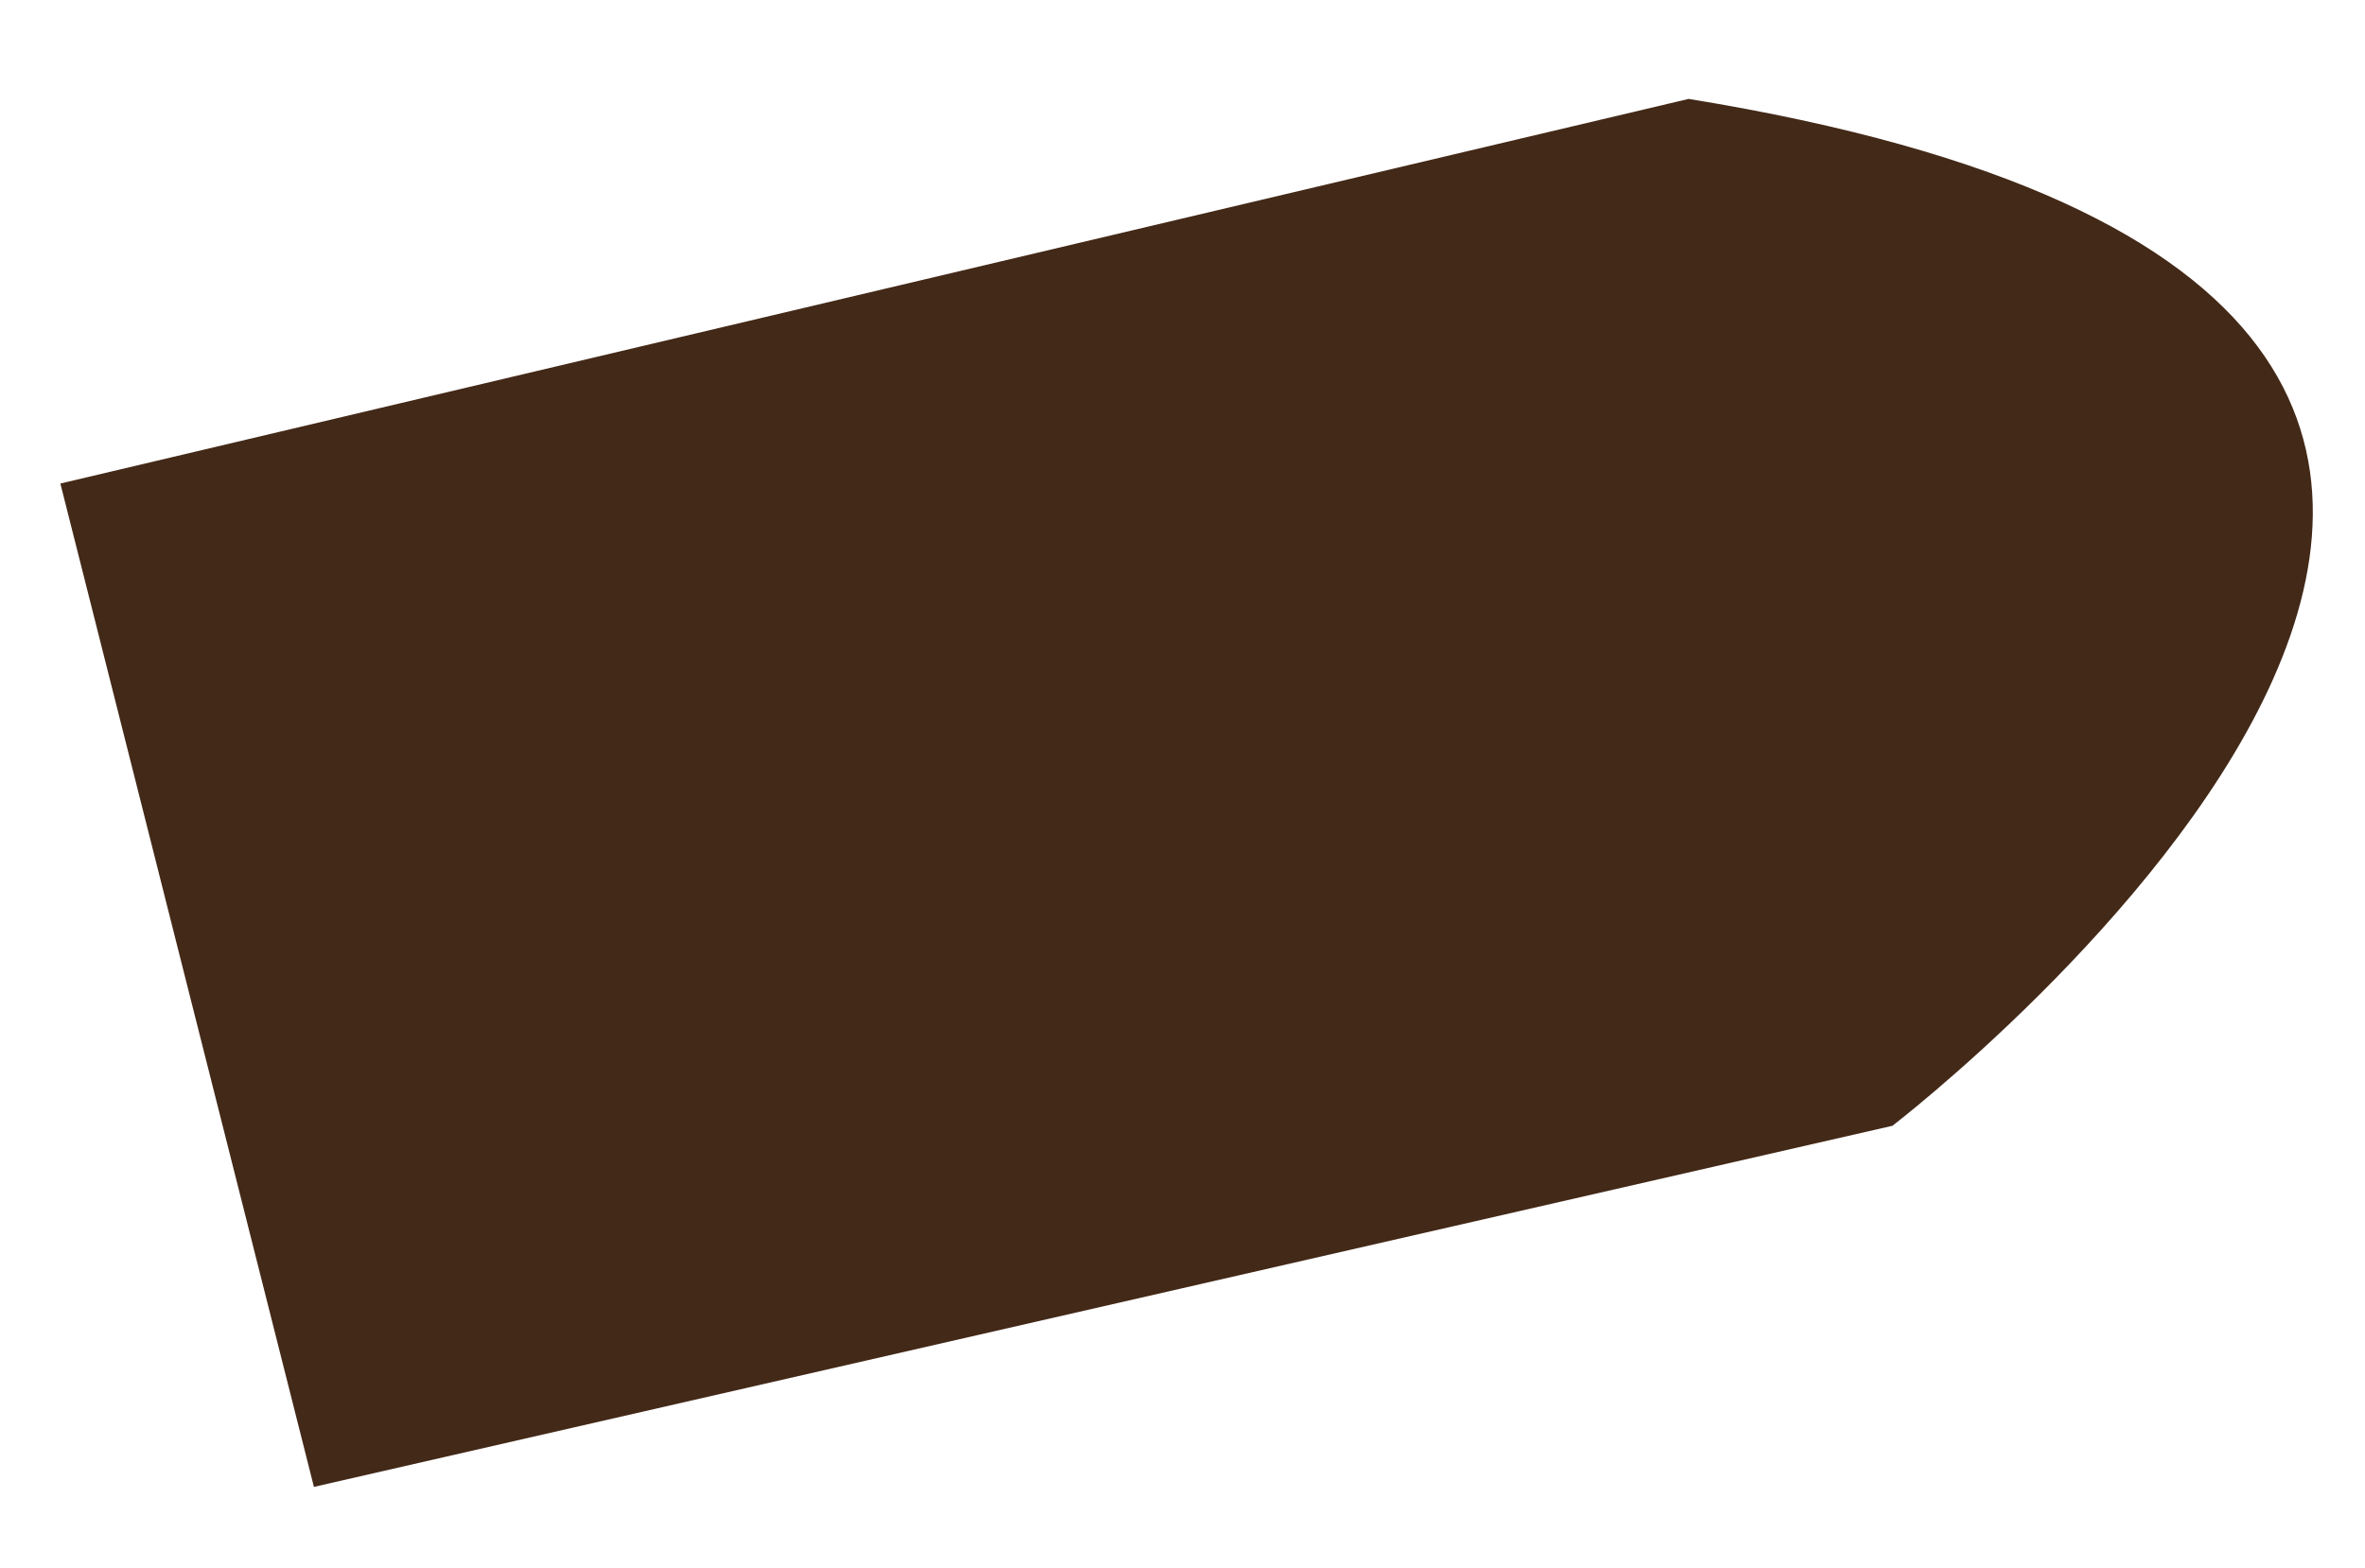 <?xml version="1.0" encoding="utf-8"?>
<!-- Generator: Adobe Illustrator 15.1.0, SVG Export Plug-In . SVG Version: 6.00 Build 0)  -->
<!DOCTYPE svg PUBLIC "-//W3C//DTD SVG 1.1//EN" "http://www.w3.org/Graphics/SVG/1.1/DTD/svg11.dtd">
<svg version="1.1" id="Layer_1" xmlns="http://www.w3.org/2000/svg" xmlns:xlink="http://www.w3.org/1999/xlink" x="0px" y="0px"
	 width="65.423px" height="43.39px" viewBox="0 0 65.423 43.39" enable-background="new 0 0 65.423 43.39" xml:space="preserve">
<path fill="#432918" d="M1.67,13.38l7.014,27.764l43.666-9.992c0,0,29.595-22.688-5.637-28.415L1.67,13.38z"/>
</svg>
